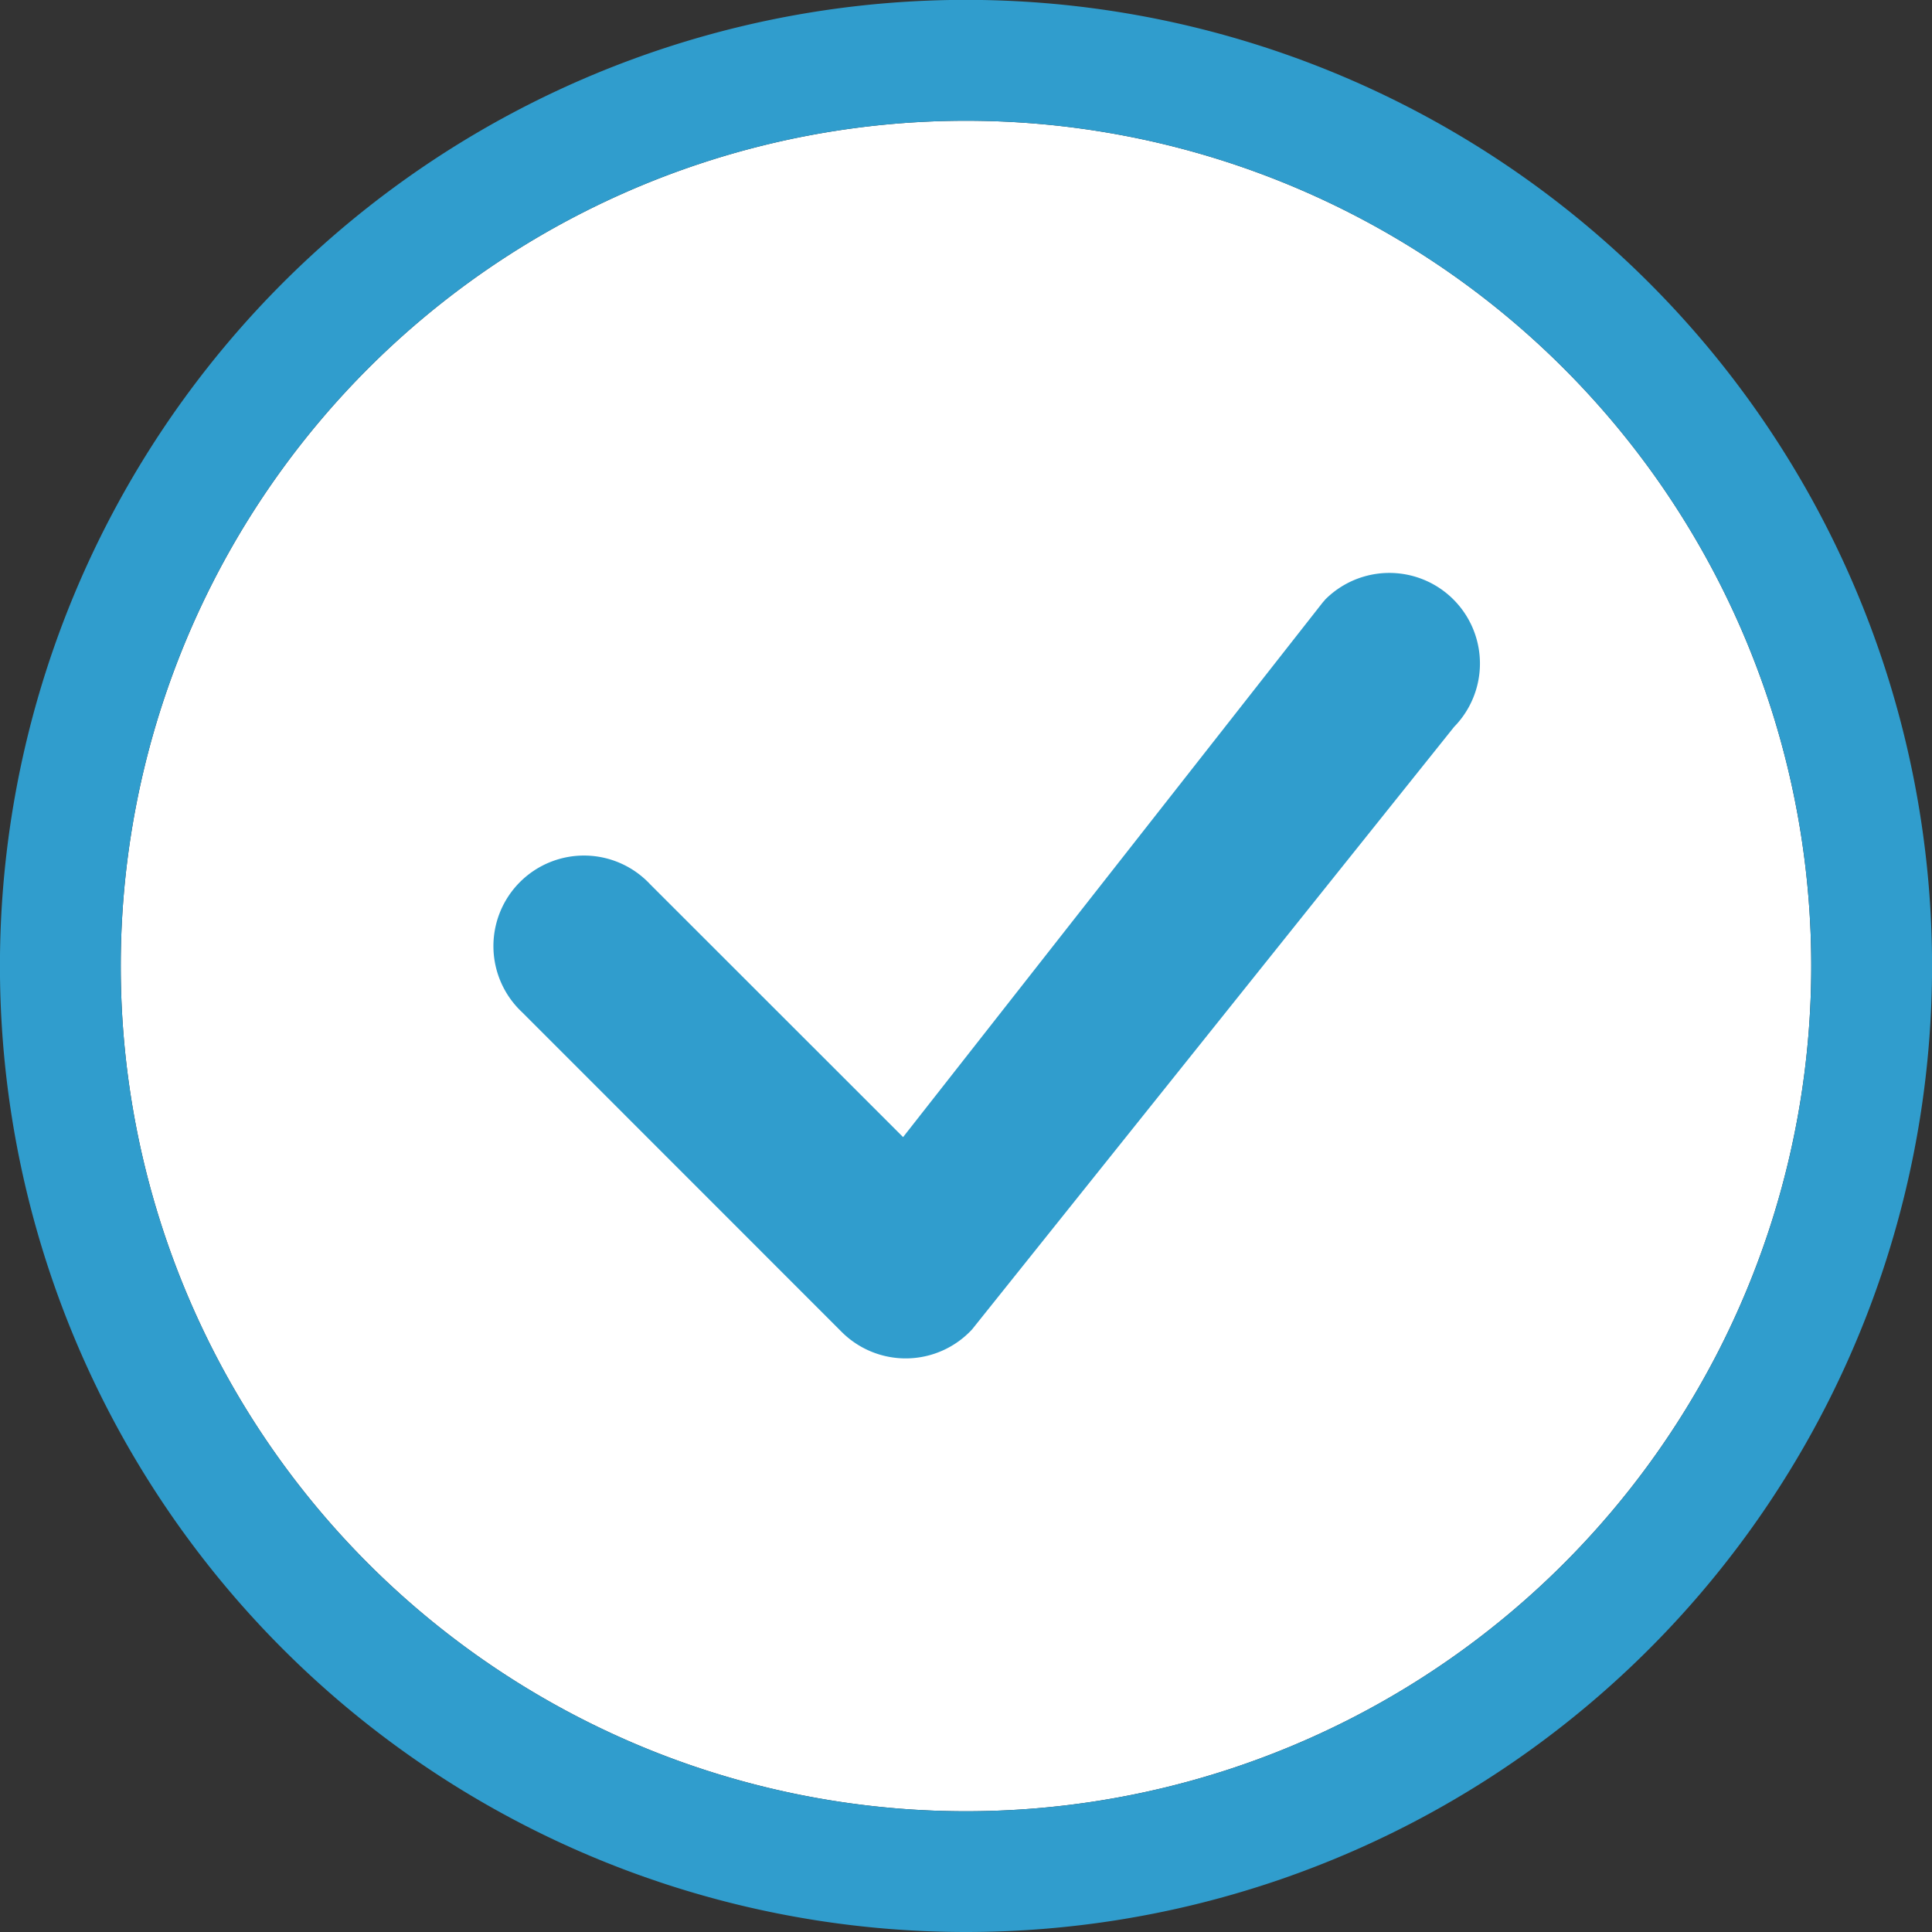 <svg width="16" height="16" fill="none" xmlns="http://www.w3.org/2000/svg"><rect width="100%" height="100%" fill="#333333" stroke="none"/><g clip-path="url(#clip0)" fill-rule="evenodd" clip-rule="evenodd"><path d="M8 15A7 7 0 108 1a7 7 0 000 14z" fill="#fff"/><path d="M8 15A7 7 0 108 1a7 7 0 000 14zm0 1A8 8 0 108-.001 8 8 0 008 16z" fill="#309DCD"/><path d="M10.97 4.97a.75.75 0 011.072 1.05L8.05 11.01a.75.75 0 01-1.08.02L4.325 8.384a.75.75 0 111.06-1.06l2.094 2.093 3.473-4.425a.24.24 0 01.02-.022h-.001z" fill="#309DCD"/></g><defs><clipPath id="clip0"><path fill="#fff" d="M0 0h16v16H0z"/></clipPath></defs></svg>
